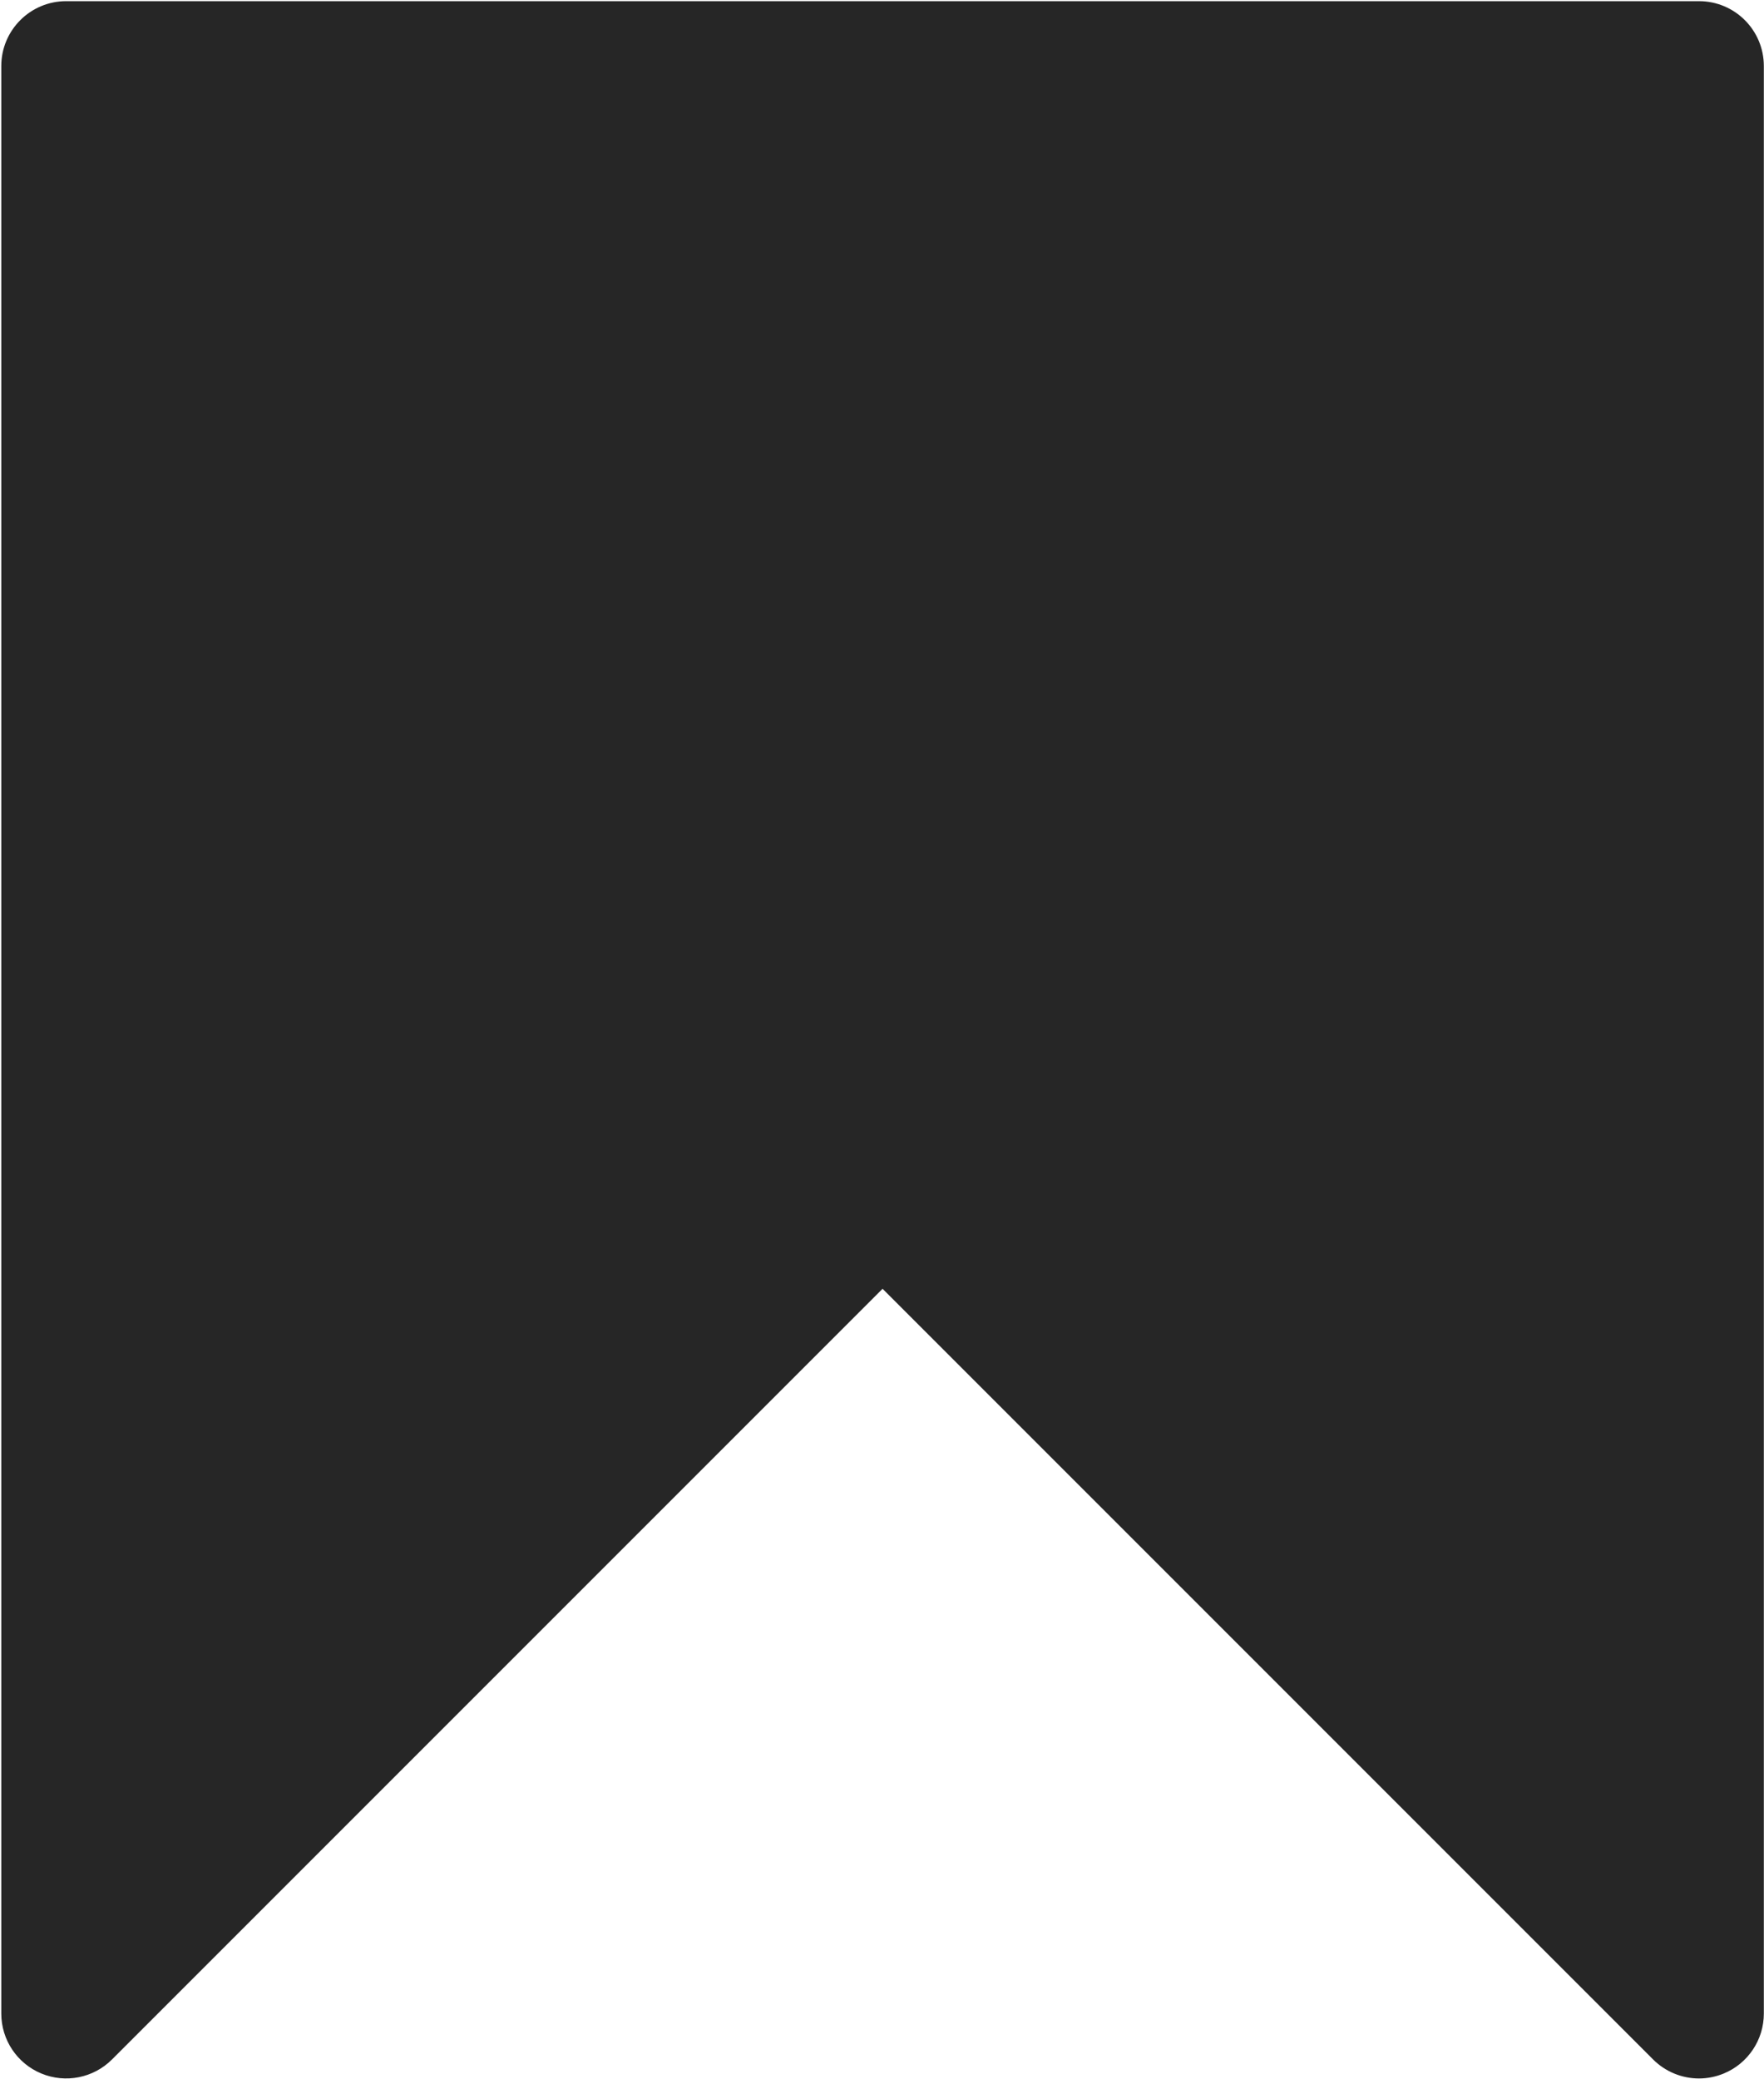 <?xml version="1.0" encoding="UTF-8"?>
<svg width="426px" height="502px" viewBox="0 0 426 502" version="1.1" xmlns="http://www.w3.org/2000/svg" xmlns:xlink="http://www.w3.org/1999/xlink">
    <title>bookmark</title>
    <g id="Page-1" stroke="none" stroke-width="1" fill="none" fill-rule="evenodd">
        <g id="bookmark" transform="translate(0.31, 0.28)" fill="#262626" fill-rule="nonzero">
            <path d="M409.99,0 L15.66,0 C7.02,0 0,7.01 0,15.66 L0,485.92 C0,492.26 3.82,497.97 9.67,500.39 C15.52,502.82 22.26,501.48 26.74,497 L212.83,310.91 L398.91,497 C401.91,499.99 405.91,501.59 409.99,501.59 C412.01,501.59 414.04,501.19 415.98,500.39 C421.83,497.97 425.65,492.26 425.65,485.92 L425.65,15.66 C425.65,7.01 418.64,0 409.99,0 L409.99,0 Z" id="Fill-6"></path>
        </g>
    </g>
</svg>